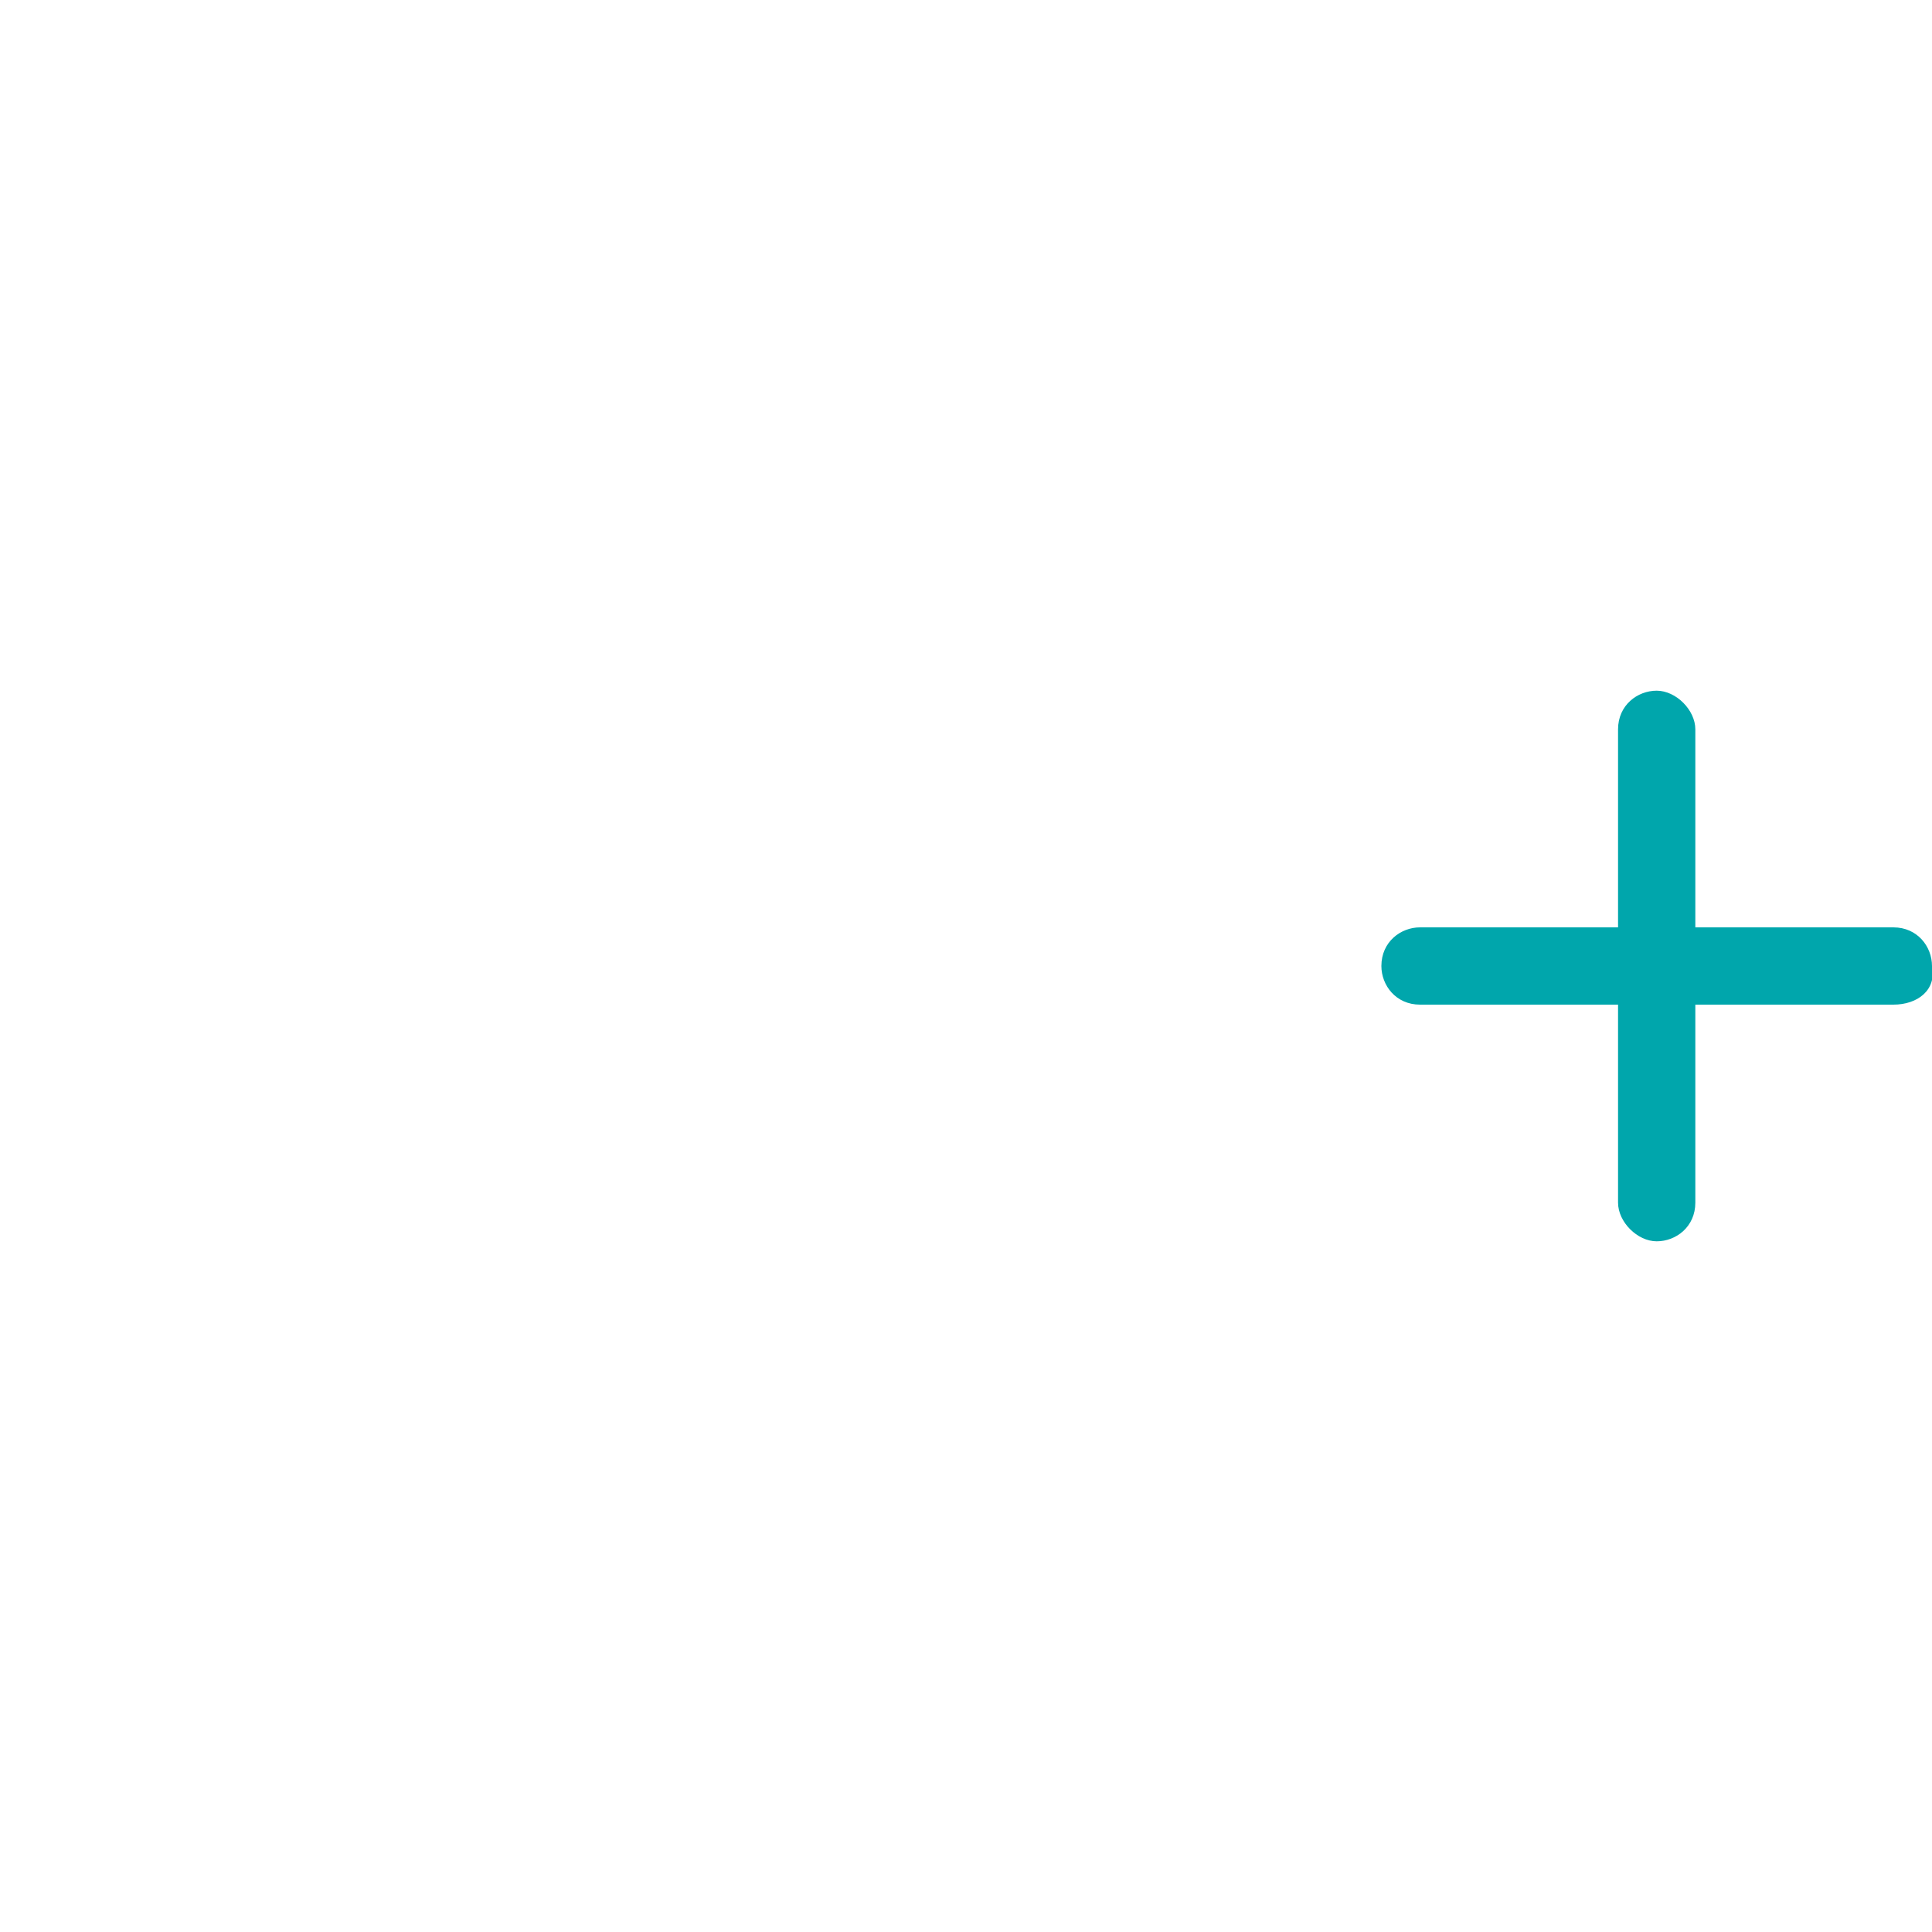 <?xml version="1.0" encoding="utf-8"?>
<!-- Generator: Adobe Illustrator 19.1.0, SVG Export Plug-In . SVG Version: 6.00 Build 0)  -->
<!DOCTYPE svg PUBLIC "-//W3C//DTD SVG 1.1//EN" "http://www.w3.org/Graphics/SVG/1.1/DTD/svg11.dtd">
<svg version="1.1" id="Layer_1" xmlns="http://www.w3.org/2000/svg" xmlns:xlink="http://www.w3.org/1999/xlink" x="0px" y="0px"
	 viewBox="-299 221 40 40" style="enable-background:new -299 221 40 40;" xml:space="preserve">
<style type="text/css">
	.st0{fill:#00A6AC;}
</style>
<g id="_x31__3_">
	<g>
		<path class="st0" d="M-259.8,241.8h-4.1v4.1c0,0.5-0.4,0.8-0.8,0.8s-0.8-0.4-0.8-0.8v-4.1h-4.1c-0.5,0-0.8-0.4-0.8-0.8
			c0-0.5,0.4-0.8,0.8-0.8h4.1v-4.1c0-0.5,0.4-0.8,0.8-0.8s0.8,0.4,0.8,0.8v4.1h4.1c0.5,0,0.8,0.4,0.8,0.8
			C-258.9,241.5-259.3,241.8-259.8,241.8z"/>
	</g>
</g>
</svg>
